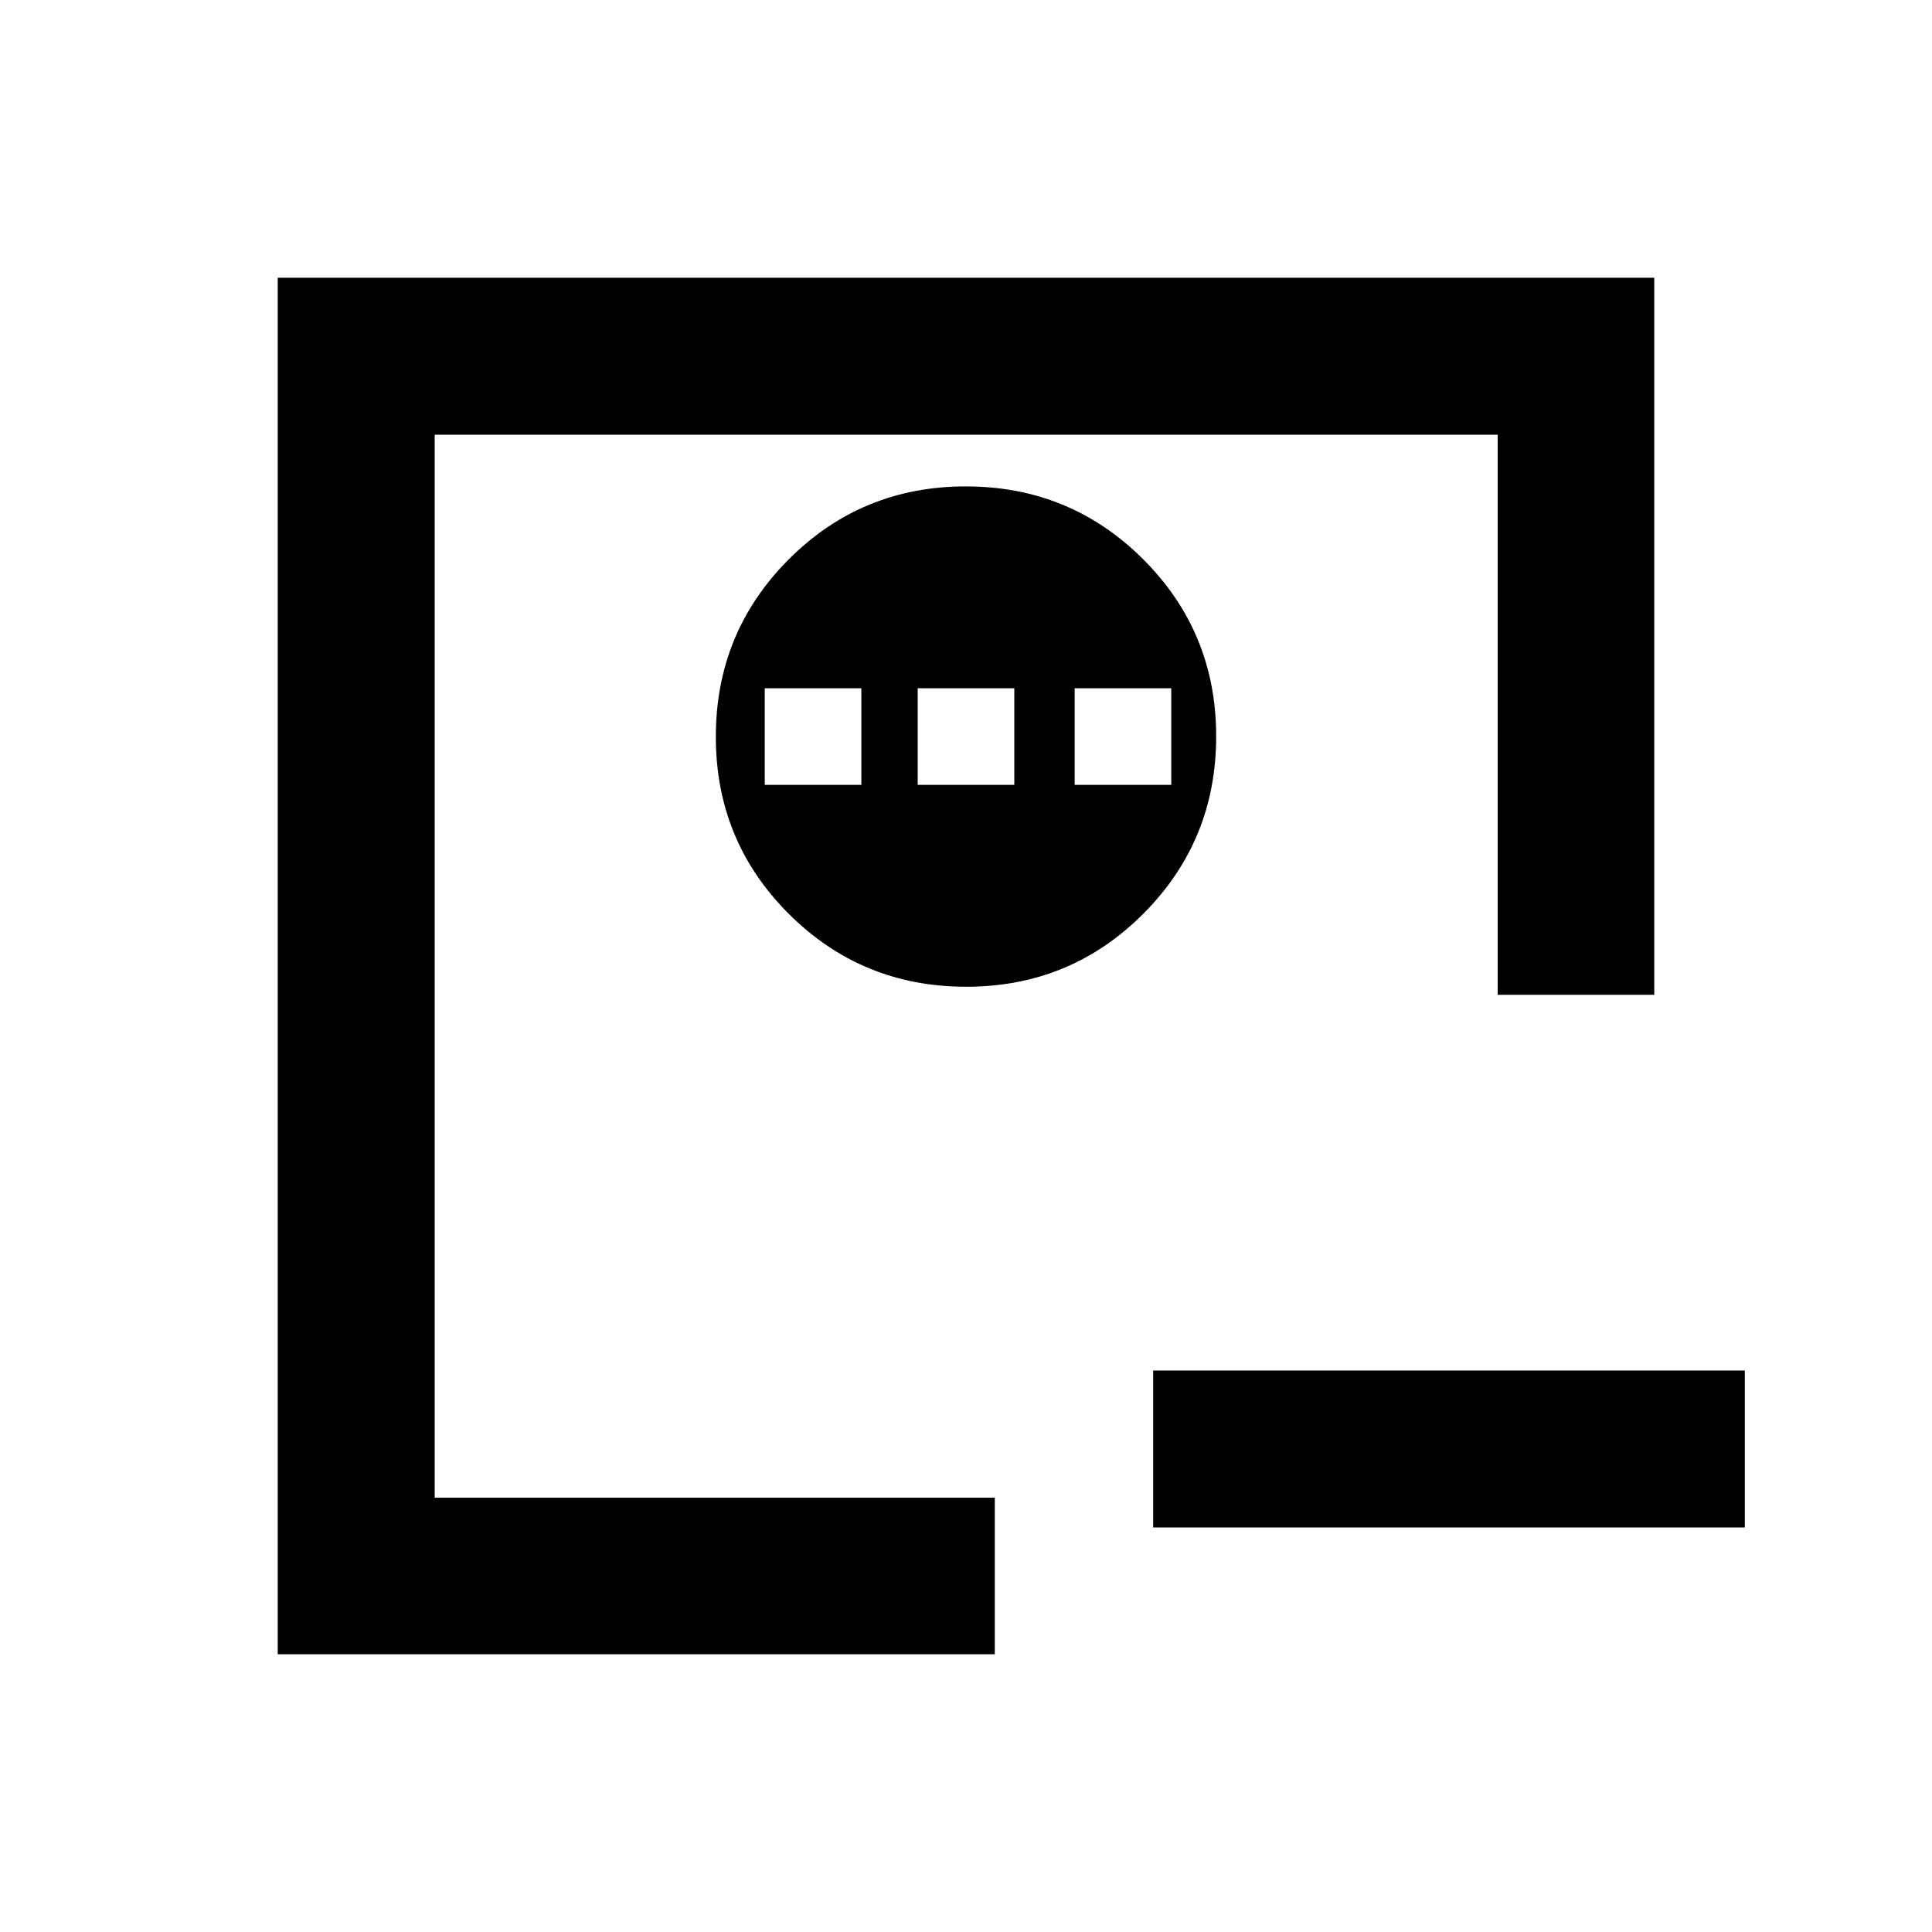 <svg xmlns="http://www.w3.org/2000/svg" height="20" viewBox="0 96 960 960" width="20"><path d="M573.001 777.001h293.998v77.998H573.001v-77.998ZM216 840V312v528Zm-77.999 77.999V234.001h683.998v356.307h-77.806V312H216v528.193h278.308v77.806H138.001Zm342.09-331.692q51.832 0 88.024-36.283 36.192-36.282 36.192-88.115 0-51.832-36.283-88.024-36.282-36.192-88.115-36.192-51.832 0-88.024 36.283-36.192 36.282-36.192 88.115 0 51.832 36.283 88.024 36.282 36.192 88.115 36.192ZM380 486v-48h48v48h-48Zm76 0v-48h48v48h-48Zm78 0v-48h48v48h-48Z"/></svg>